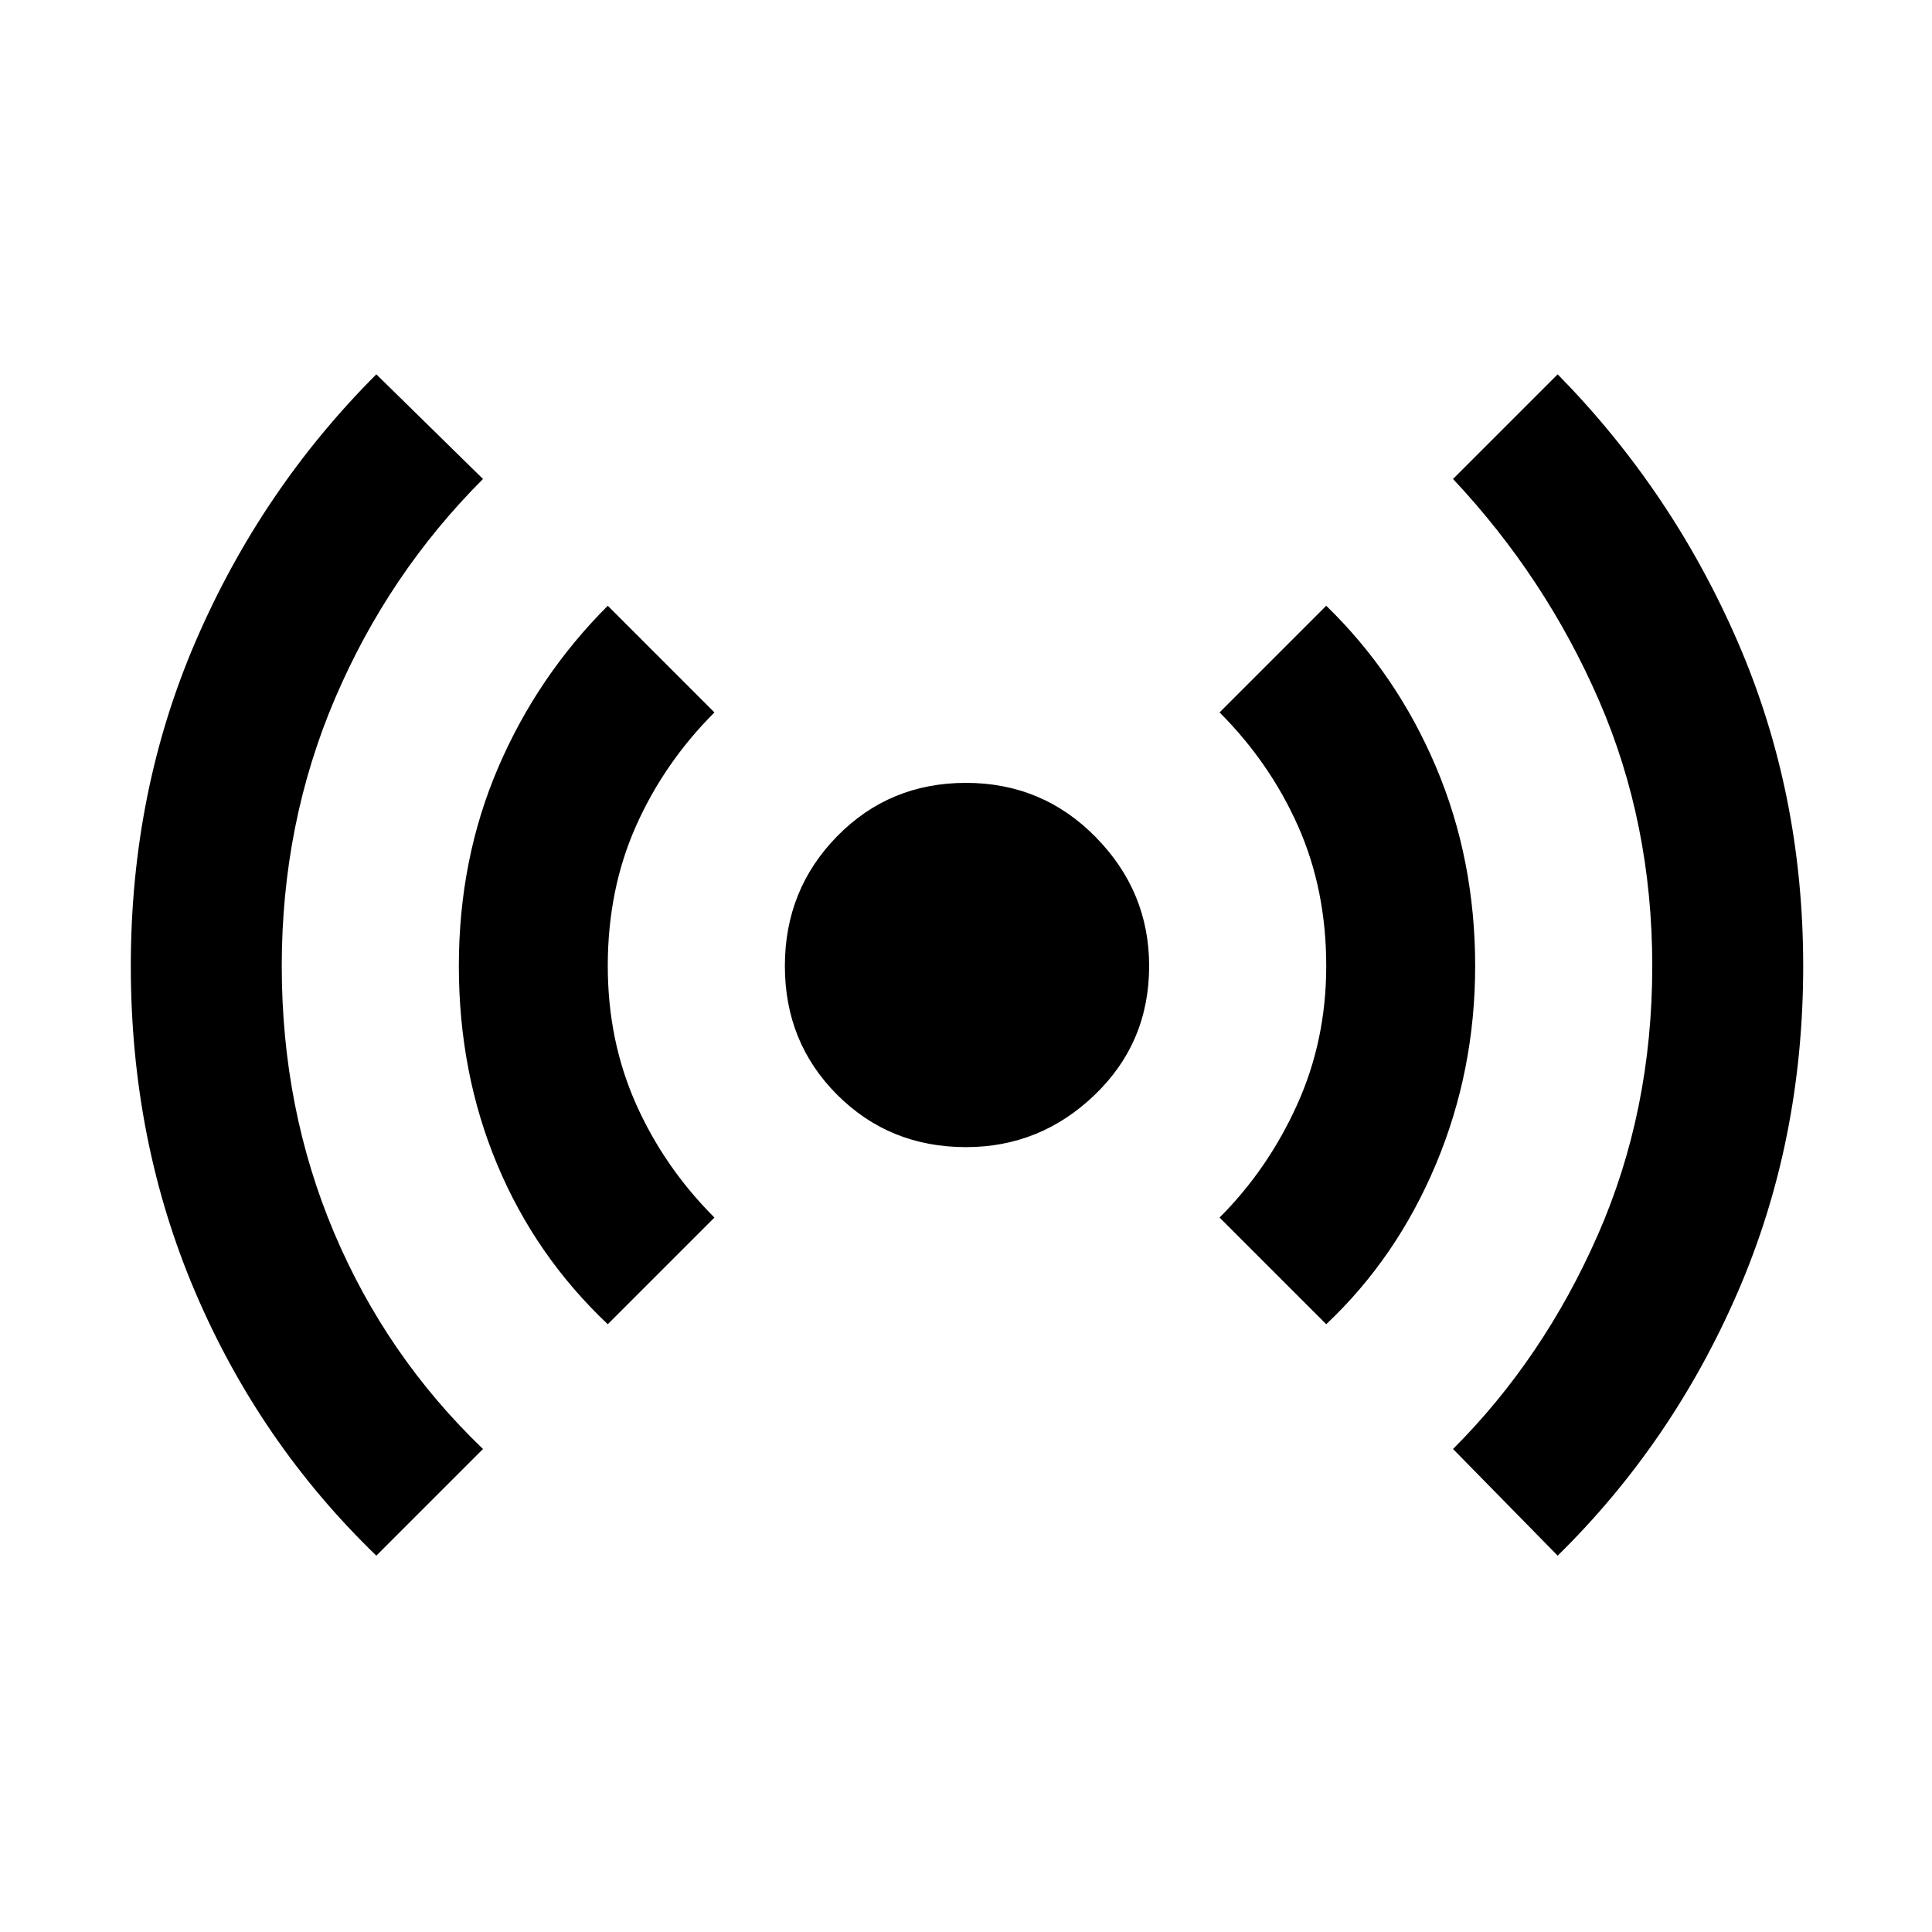 <svg xmlns="http://www.w3.org/2000/svg" height="48" width="48"><path d="M24 28.5Q22.1 28.5 20.8 27.2Q19.5 25.9 19.5 24Q19.5 22.1 20.8 20.775Q22.1 19.45 24 19.45Q25.9 19.45 27.225 20.8Q28.55 22.15 28.55 24Q28.55 25.9 27.2 27.2Q25.85 28.5 24 28.5ZM9.35 38.65Q6.45 35.85 4.85 32.1Q3.25 28.35 3.25 24Q3.25 19.65 4.875 15.9Q6.5 12.15 9.35 9.3L12 11.9Q9.65 14.25 8.325 17.35Q7 20.45 7 24Q7 27.55 8.3 30.625Q9.6 33.7 12 36ZM15.1 32.9Q13.3 31.2 12.35 28.925Q11.4 26.65 11.4 24Q11.4 21.35 12.375 19.075Q13.35 16.8 15.1 15.05L17.75 17.7Q16.5 18.95 15.8 20.525Q15.1 22.1 15.1 24Q15.1 25.85 15.8 27.425Q16.5 29 17.75 30.25ZM32.95 32.9 30.3 30.25Q31.5 29.05 32.225 27.45Q32.95 25.85 32.95 24Q32.95 22.1 32.25 20.525Q31.55 18.95 30.3 17.7L32.95 15.05Q34.7 16.75 35.675 19.05Q36.65 21.35 36.65 24Q36.65 26.6 35.675 28.925Q34.7 31.25 32.95 32.9ZM38.7 38.65 36.1 36Q38.35 33.75 39.7 30.675Q41.05 27.6 41.05 24Q41.05 20.45 39.725 17.4Q38.4 14.35 36.1 11.9L38.7 9.3Q41.55 12.2 43.175 15.95Q44.8 19.7 44.8 24Q44.8 28.35 43.175 32.1Q41.55 35.85 38.7 38.65Z"/></svg>